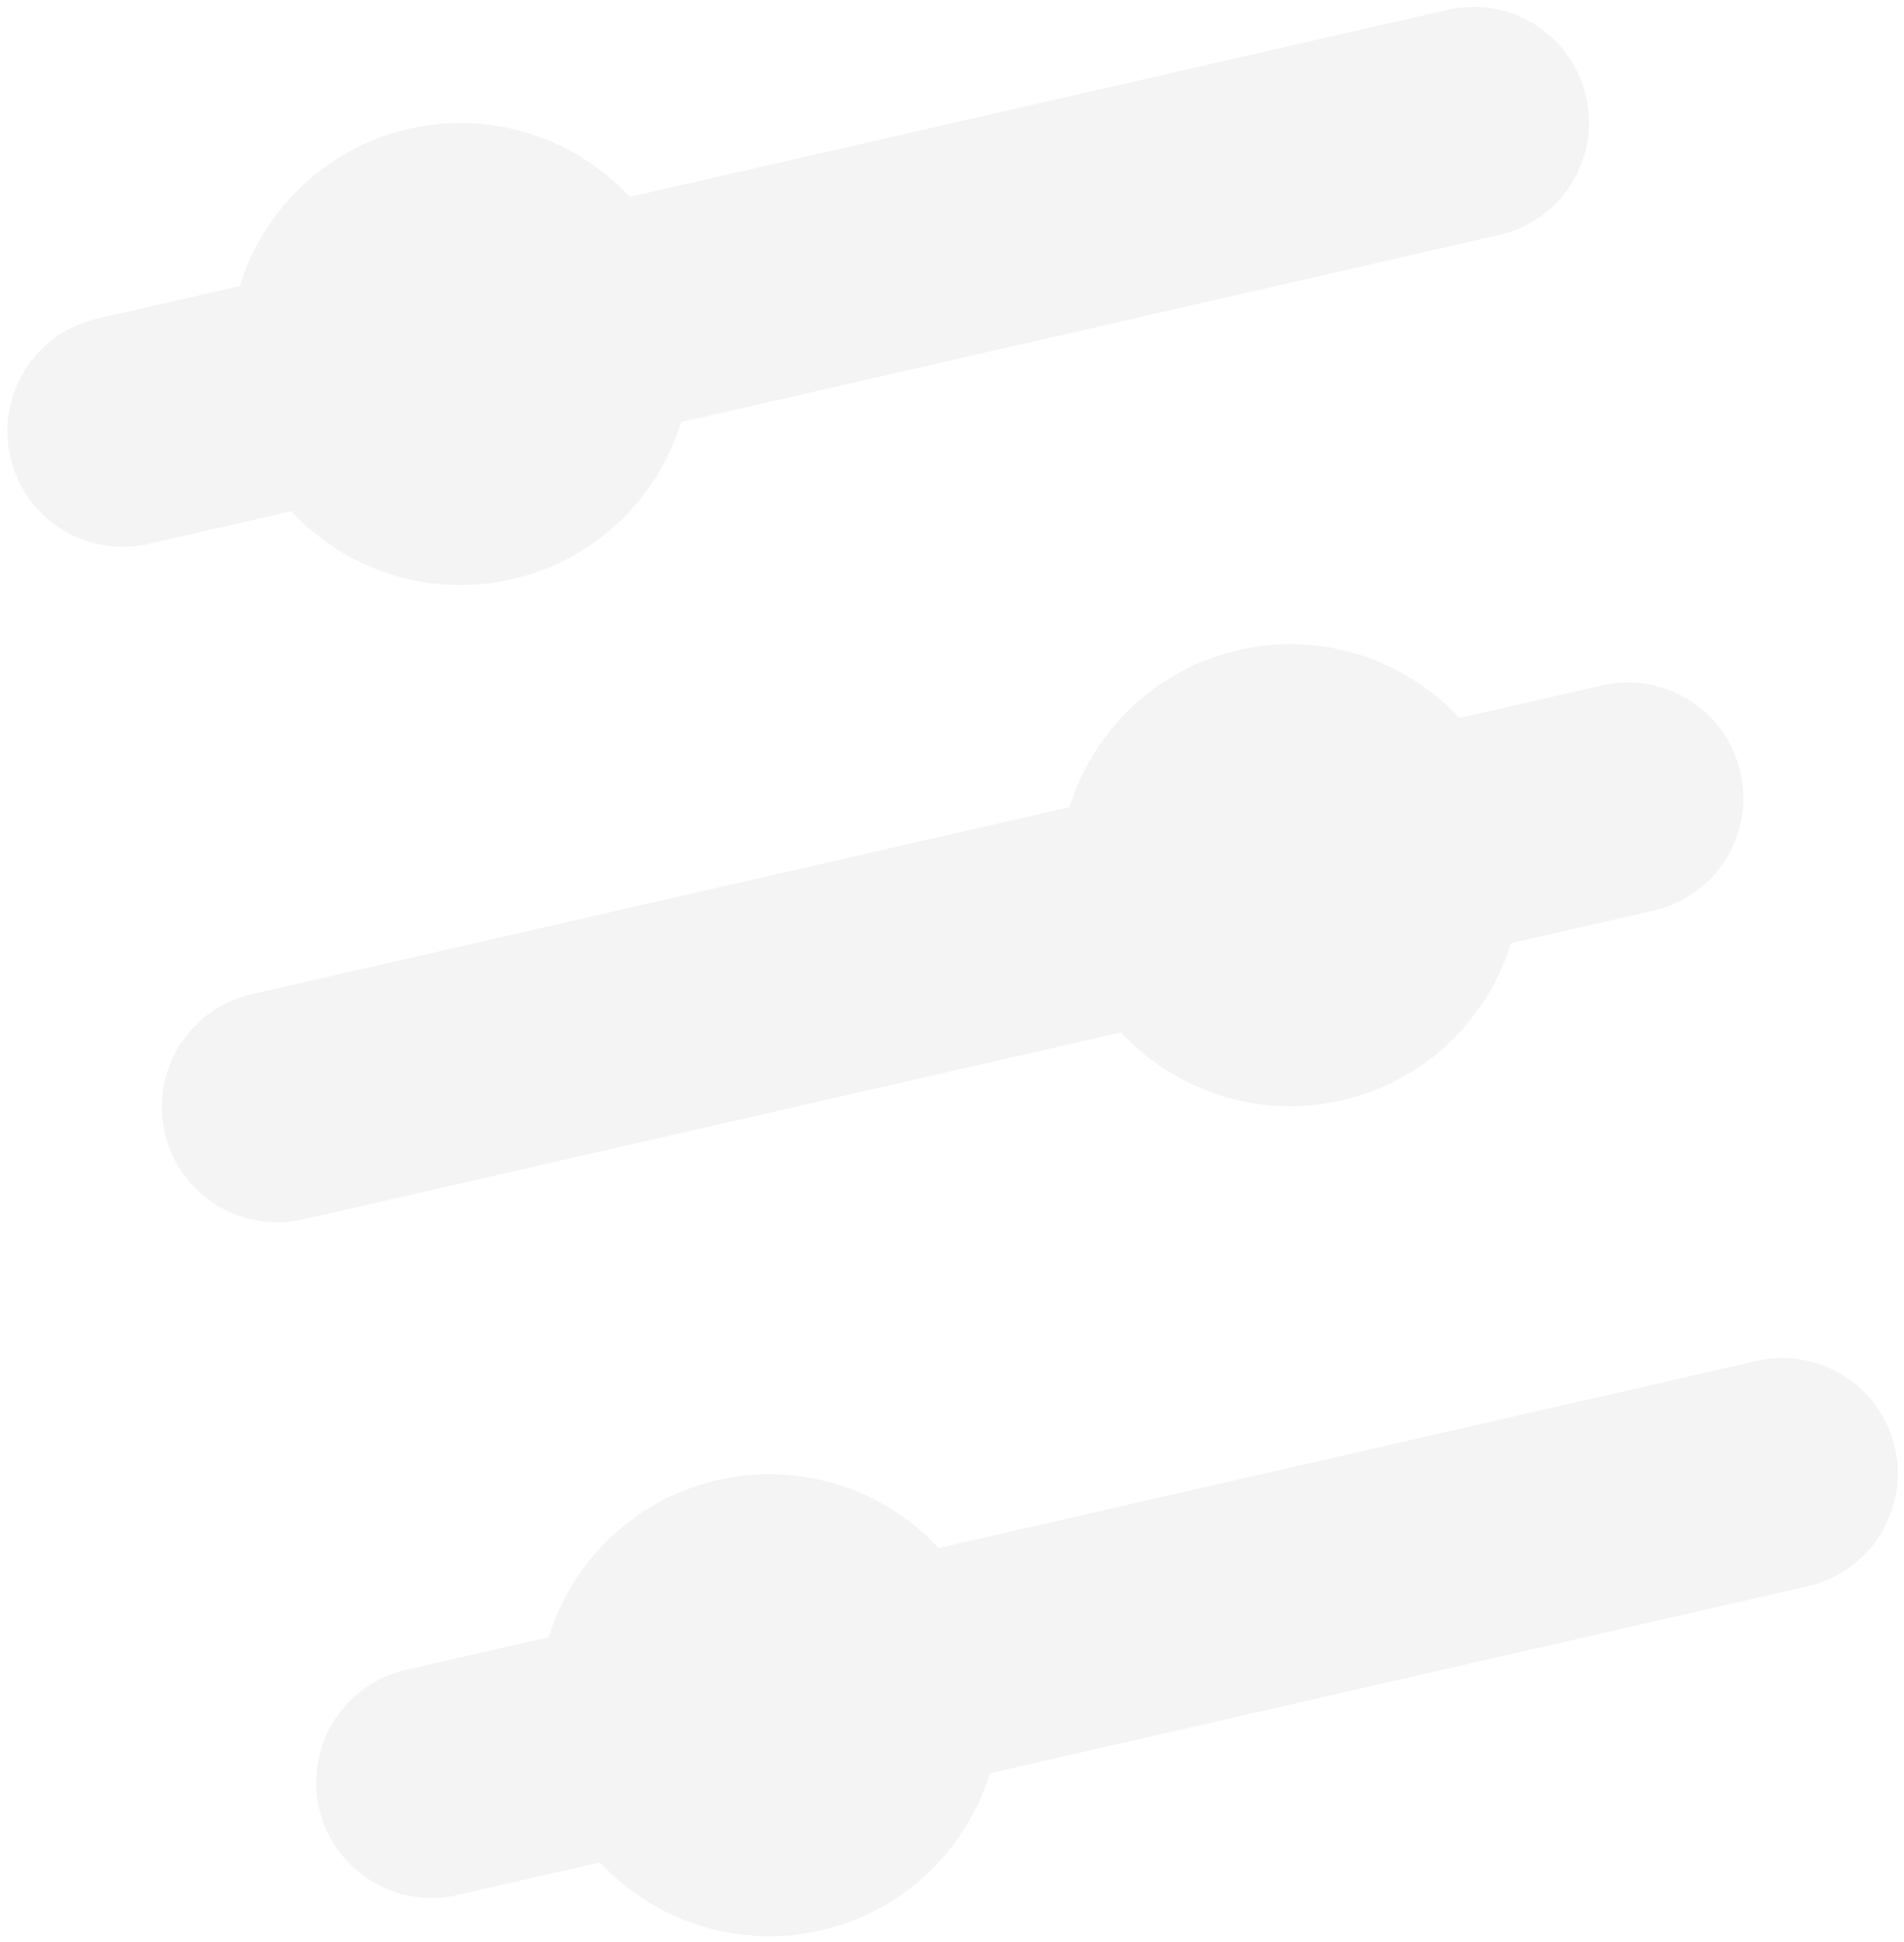 <svg width="255" height="260" viewBox="0 0 255 260" fill="none" xmlns="http://www.w3.org/2000/svg">
<g opacity="0.05">
<path d="M200.793 31.458C209.118 29.555 214.324 21.262 212.421 12.937C210.518 4.611 202.225 -0.595 193.9 1.308L84.343 26.356C77.07 18.536 65.94 14.7 54.78 17.252C43.621 19.803 35.263 28.094 32.111 38.297L13.002 42.666C4.677 44.569 -0.529 52.861 1.374 61.187C3.277 69.513 11.57 74.719 19.895 72.815L39.004 68.447C46.277 76.267 57.406 80.102 68.566 77.551C79.726 74.999 88.083 66.709 91.236 56.505L200.793 31.458Z" fill="#111827"/>
<path d="M221.471 121.907C229.797 120.003 235.003 111.711 233.1 103.385C231.196 95.06 222.904 89.854 214.578 91.757L195.47 96.126C188.197 88.306 177.067 84.47 165.908 87.022C154.748 89.573 146.391 97.864 143.238 108.067L33.681 133.114C25.355 135.018 20.149 143.31 22.053 151.636C23.956 159.961 32.248 165.167 40.574 163.264L150.131 138.217C157.404 146.037 168.534 149.872 179.693 147.321C190.853 144.769 199.21 136.479 202.363 126.275L221.471 121.907Z" fill="#111827"/>
<path d="M253.778 193.834C255.682 202.16 250.476 210.452 242.15 212.355L132.593 237.403C129.44 247.606 121.083 255.897 109.923 258.448C98.764 261 87.634 257.164 80.361 249.344L61.253 253.713C52.927 255.616 44.635 250.41 42.731 242.084C40.828 233.759 46.034 225.467 54.36 223.563L73.468 219.195C76.621 208.991 84.978 200.7 96.138 198.149C107.297 195.598 118.427 199.433 125.7 207.253L235.257 182.206C243.583 180.302 251.875 185.509 253.778 193.834Z" fill="#111827"/>
</g>
</svg>
